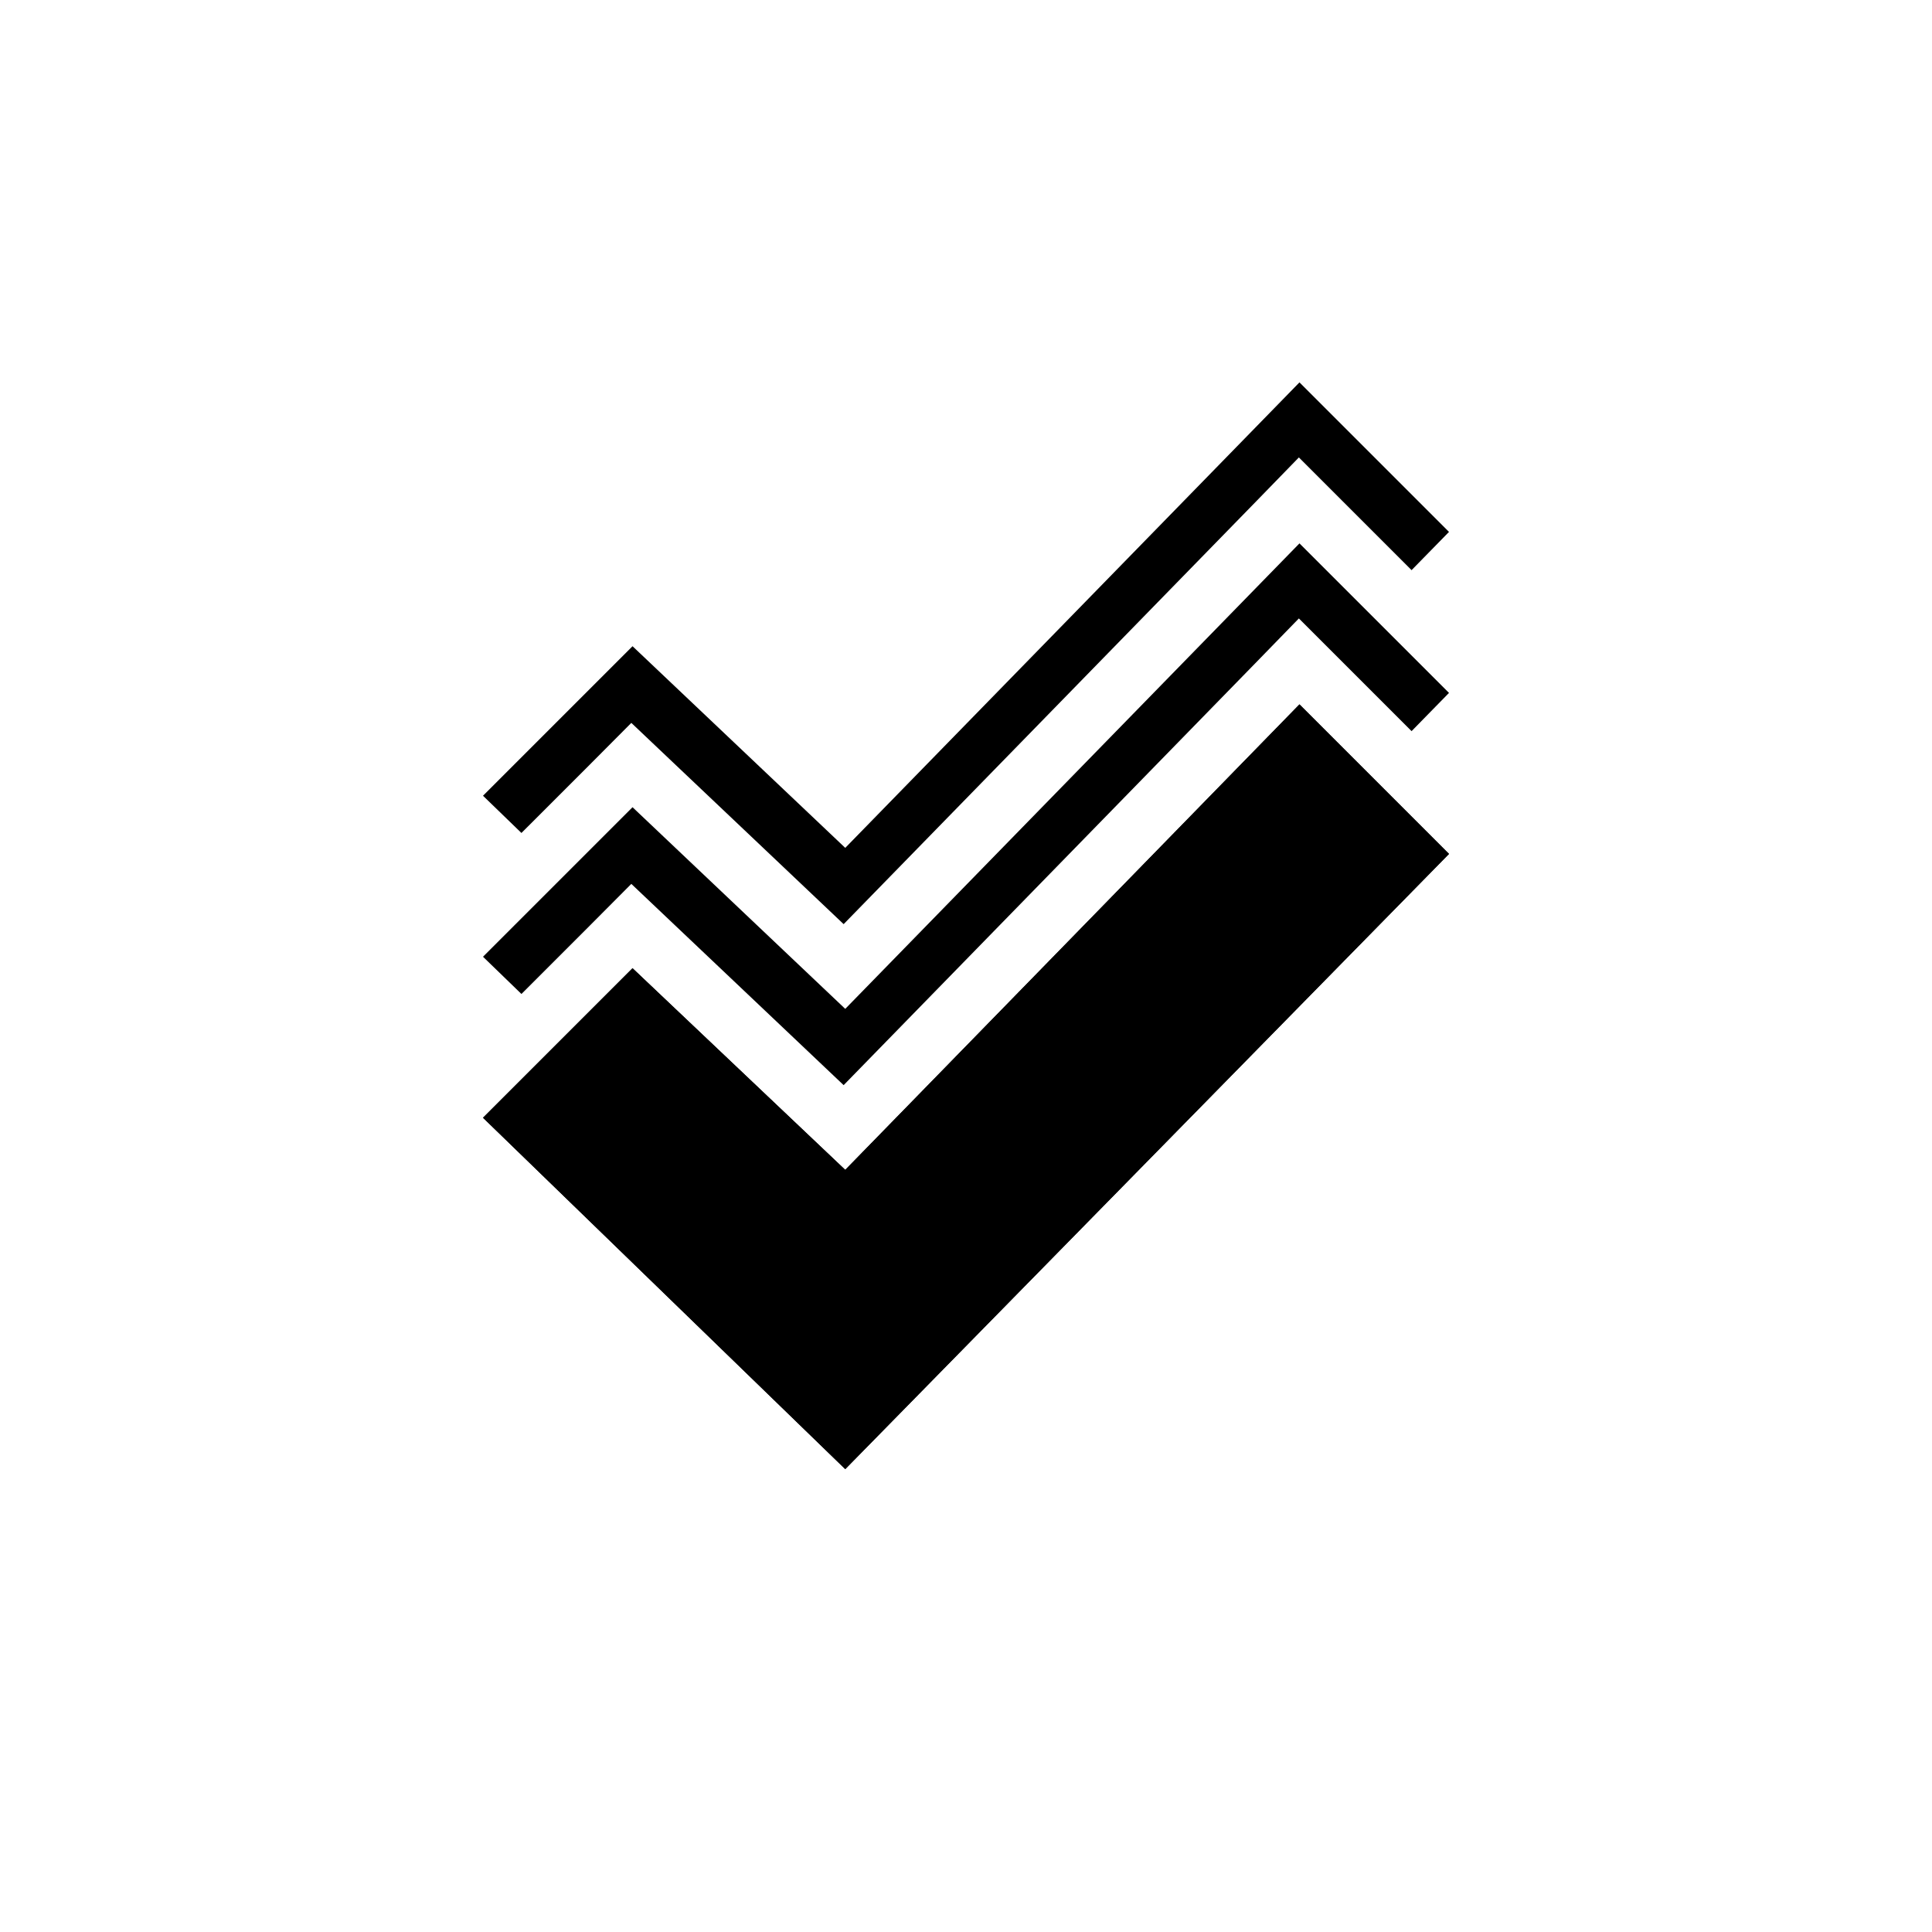 <svg id="dafc3d9a-1058-40a5-91df-e15a0dfaafad" data-name="Calque 1" xmlns="http://www.w3.org/2000/svg" viewBox="0 0 96 96"><defs><style>.\30 166c4a2-e3ac-42f0-be85-6c68cfd5b24f{fill:none;}</style></defs><title>tous2</title><rect class="0166c4a2-e3ac-42f0-be85-6c68cfd5b24f" width="96" height="96"/><polygon points="64.57 19 42 42.13 31.43 32.11 24 39.54 25.91 41.39 29.31 37.99 31.37 35.92 33.49 37.93 41.92 45.92 62.42 24.91 64.54 22.73 66.69 24.88 70.14 28.33 72 26.43 64.57 19"/><polygon points="31.37 43.92 33.49 45.93 41.92 53.92 62.42 32.91 64.54 30.73 66.69 32.88 70.14 36.33 72 34.43 64.57 27 42 50.13 31.43 40.11 24 47.54 25.91 49.39 29.31 45.99 31.37 43.92"/><polygon points="42 58.13 31.43 48.11 24 55.54 42 73 72 42.43 64.57 35 42 58.13"/><path d="M42,73L24,55.54l7.43-7.43L42,58.13,64.57,35,72,42.43Z"/></svg>